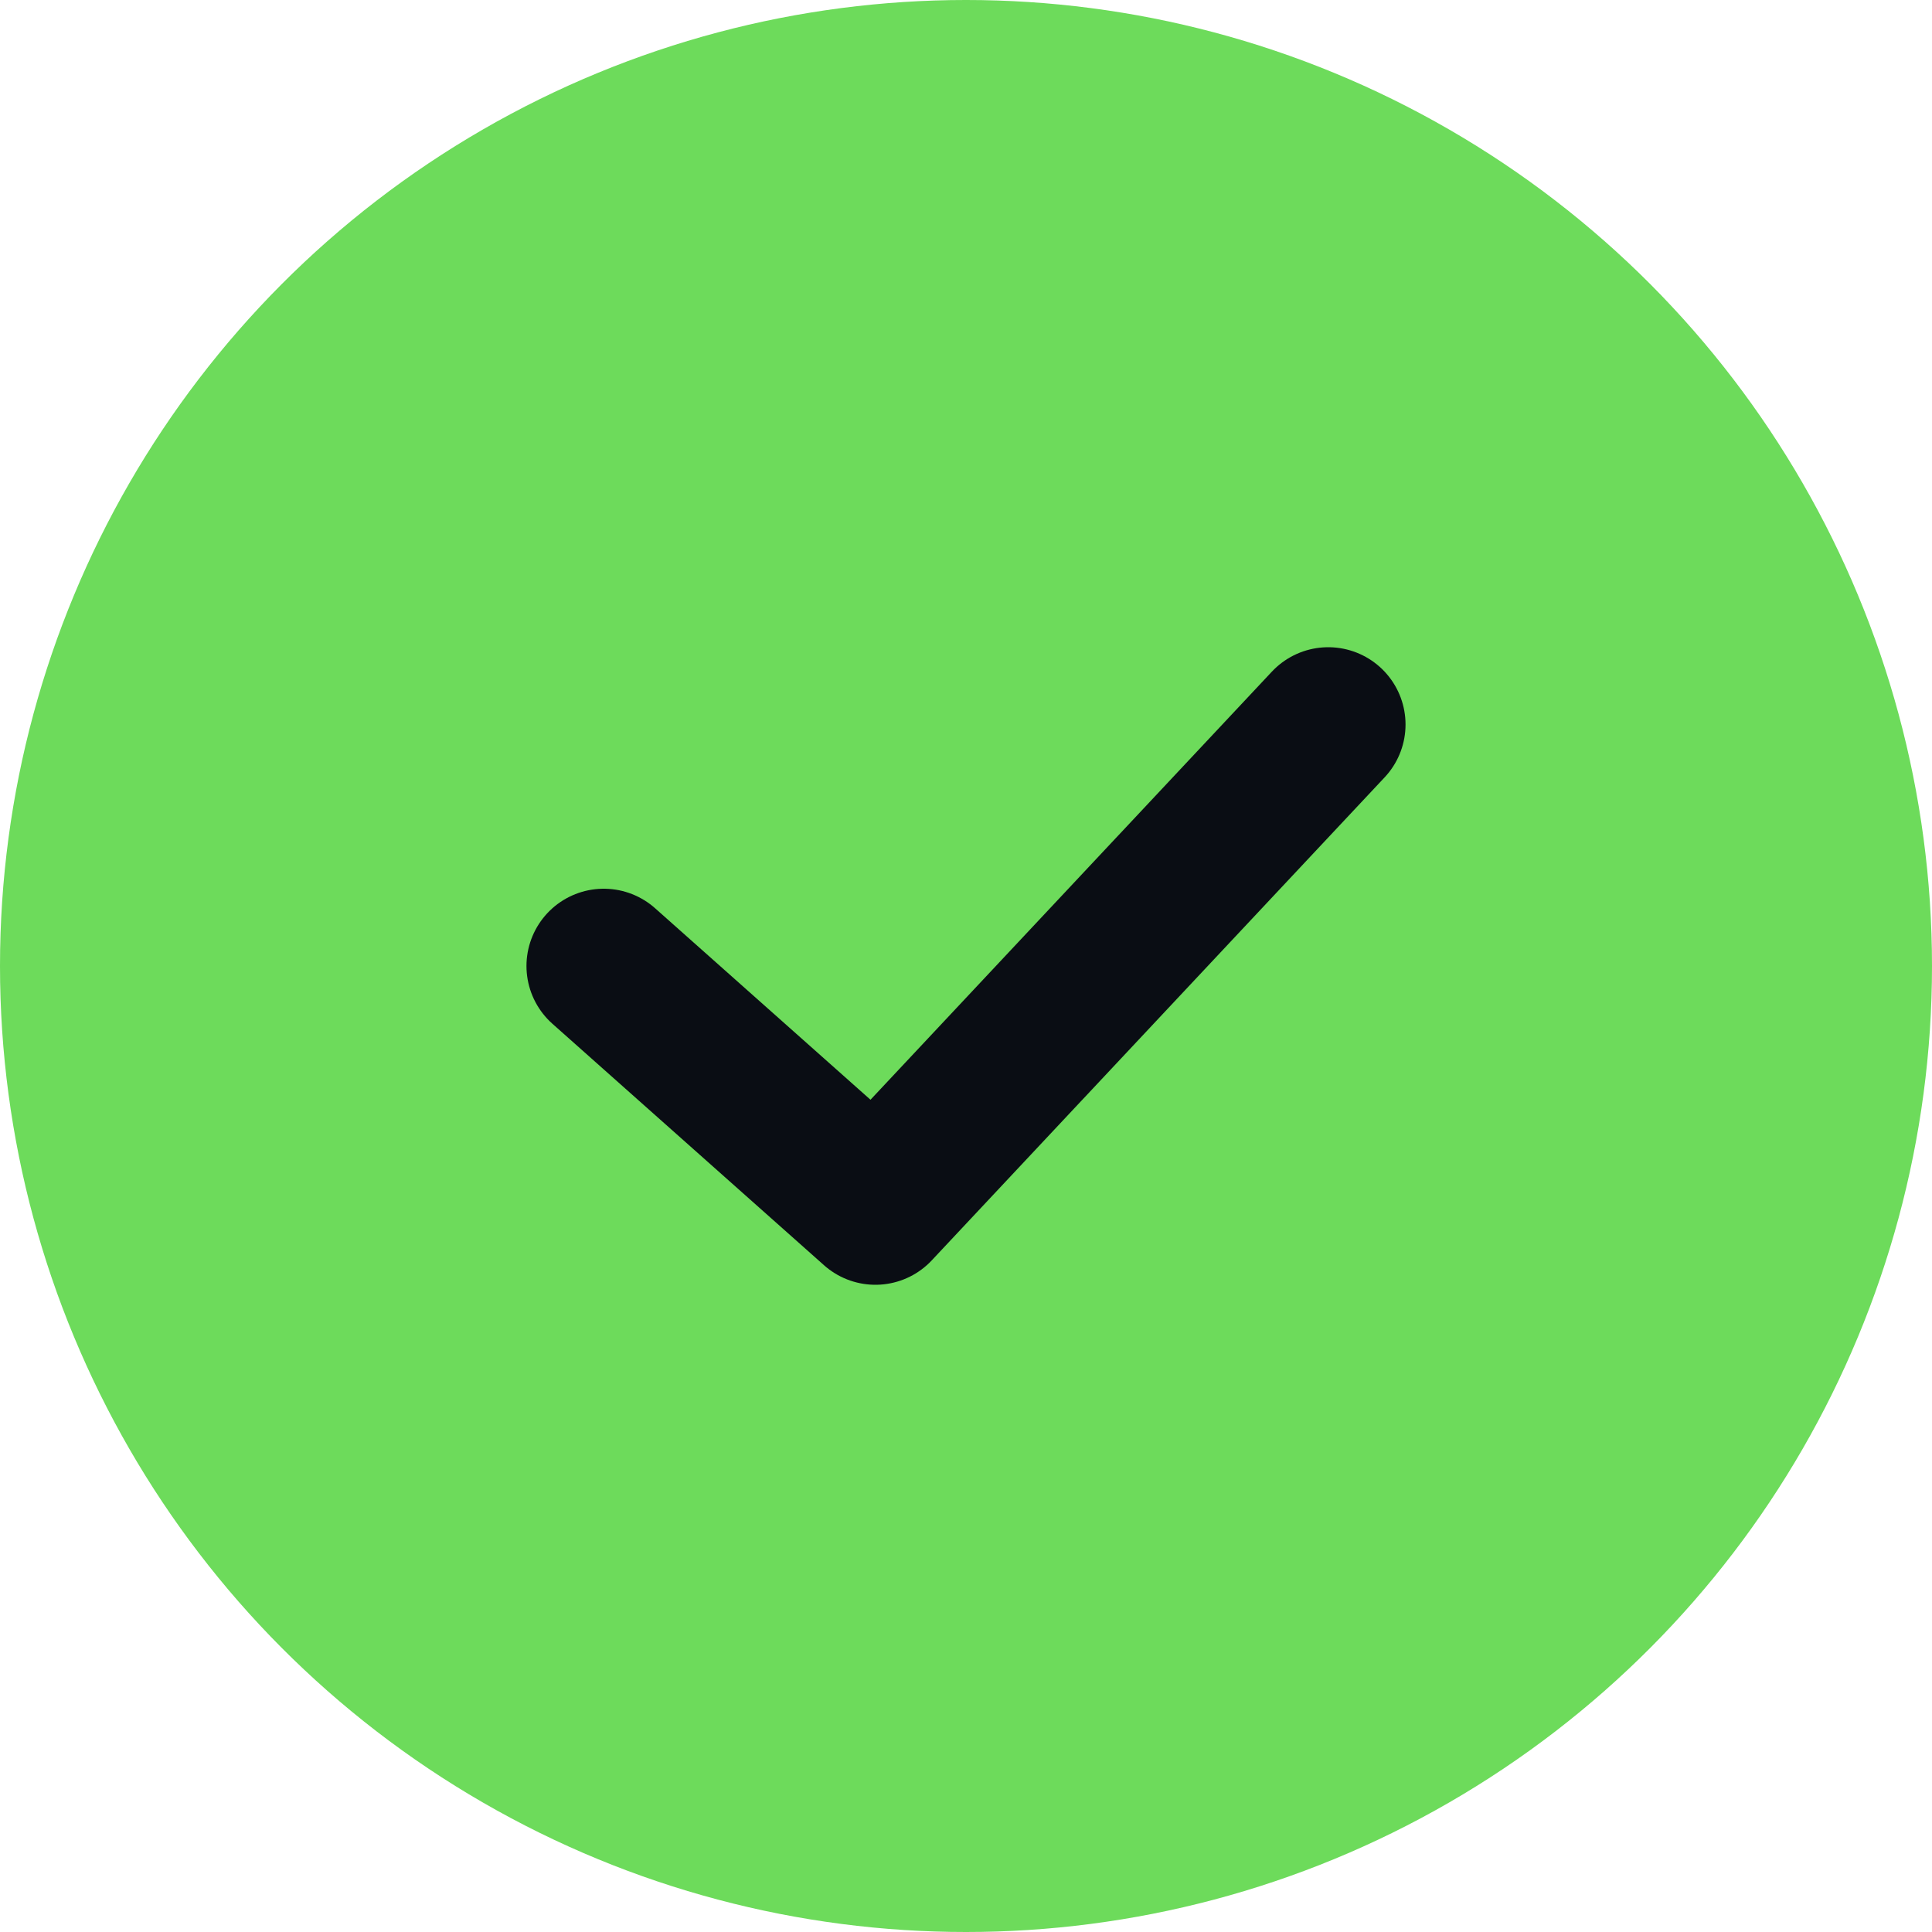 <svg width="20" height="20" viewBox="0 0 20 20" fill="none" xmlns="http://www.w3.org/2000/svg">
<circle cx="10" cy="10" r="10" fill="#6DDB5B"/>
<path d="M6.25 10L9.062 12.5L13.75 7.5" stroke="#0A0D14" stroke-width="1.6" stroke-linecap="round" stroke-linejoin="round"/>
</svg>
